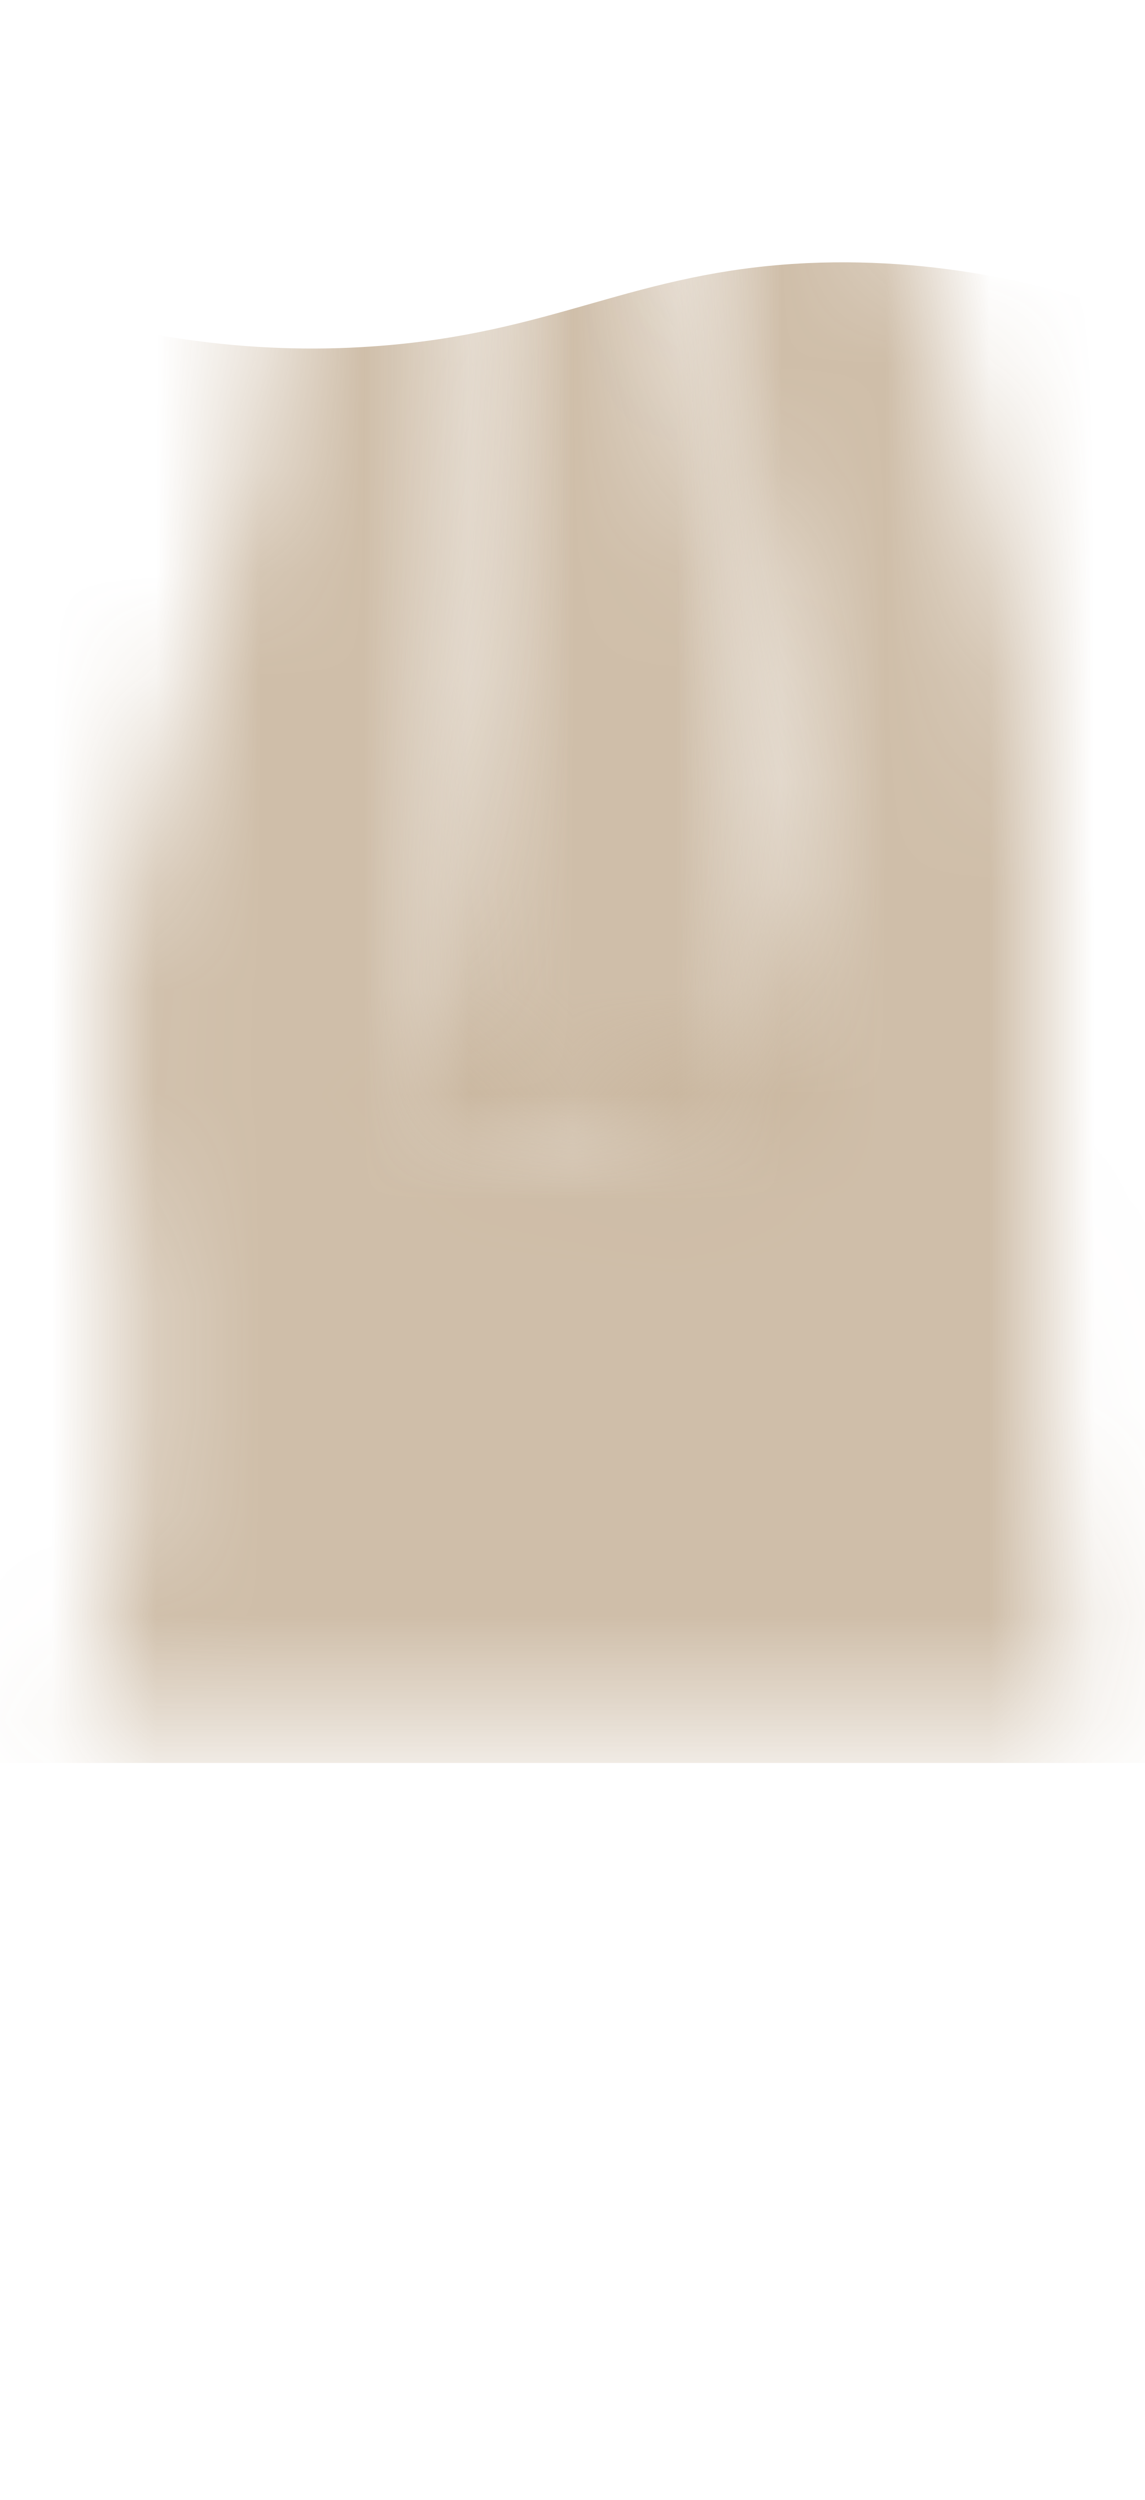 <svg width="11" height="24" viewBox="0 0 11 24" fill="none" xmlns="http://www.w3.org/2000/svg">
<mask id="mask0_254_20442" style="mask-type:luminance" maskUnits="userSpaceOnUse" x="3" y="1" width="5" height="11">
<path d="M6.456 2.317C6.036 0.357 4.826 0.987 4.906 2.657C4.986 4.327 4.546 7.697 3.836 11.067L7.516 11.137C7.716 9.907 6.866 4.267 6.446 2.307L6.456 2.317Z" fill="white"/>
</mask>
<g mask="url(#mask0_254_20442)">
<path opacity="0.85" d="M-0.213 16.927H11.617C11.577 15.377 11.547 4.817 11.507 3.267C10.357 2.767 9.097 2.467 7.757 2.527C6.067 2.607 5.327 3.207 3.577 3.327C2.437 3.407 1.167 3.257 -0.223 2.747C-0.223 4.477 -0.223 15.197 -0.223 16.927H-0.213Z" fill="#C7B39A"/>
</g>
<mask id="mask1_254_20442" style="mask-type:luminance" maskUnits="userSpaceOnUse" x="0" y="0" width="11" height="17">
<path d="M10.327 16.556C9.697 12.976 10.267 8.047 9.837 6.207C9.407 4.367 8.827 1.237 7.657 0.877C6.497 0.517 6.817 3.577 7.397 6.117C7.987 8.657 7.367 10.517 5.277 10.857C3.197 11.197 4.757 5.887 4.517 2.747C4.277 -0.393 2.517 0.427 2.687 2.407C2.867 4.387 0.877 8.707 0.977 9.847C1.077 10.996 1.677 13.806 0.797 16.547H10.307L10.327 16.556Z" fill="white"/>
</mask>
<g mask="url(#mask1_254_20442)">
<path opacity="0.85" d="M-0.213 16.926H11.617C11.577 15.376 11.547 4.816 11.507 3.266C10.357 2.766 9.097 2.466 7.757 2.526C6.067 2.606 5.327 3.206 3.577 3.326C2.437 3.406 1.167 3.256 -0.223 2.746C-0.223 4.476 -0.223 15.196 -0.223 16.926H-0.213Z" fill="#C7B39A"/>
</g>
</svg>
